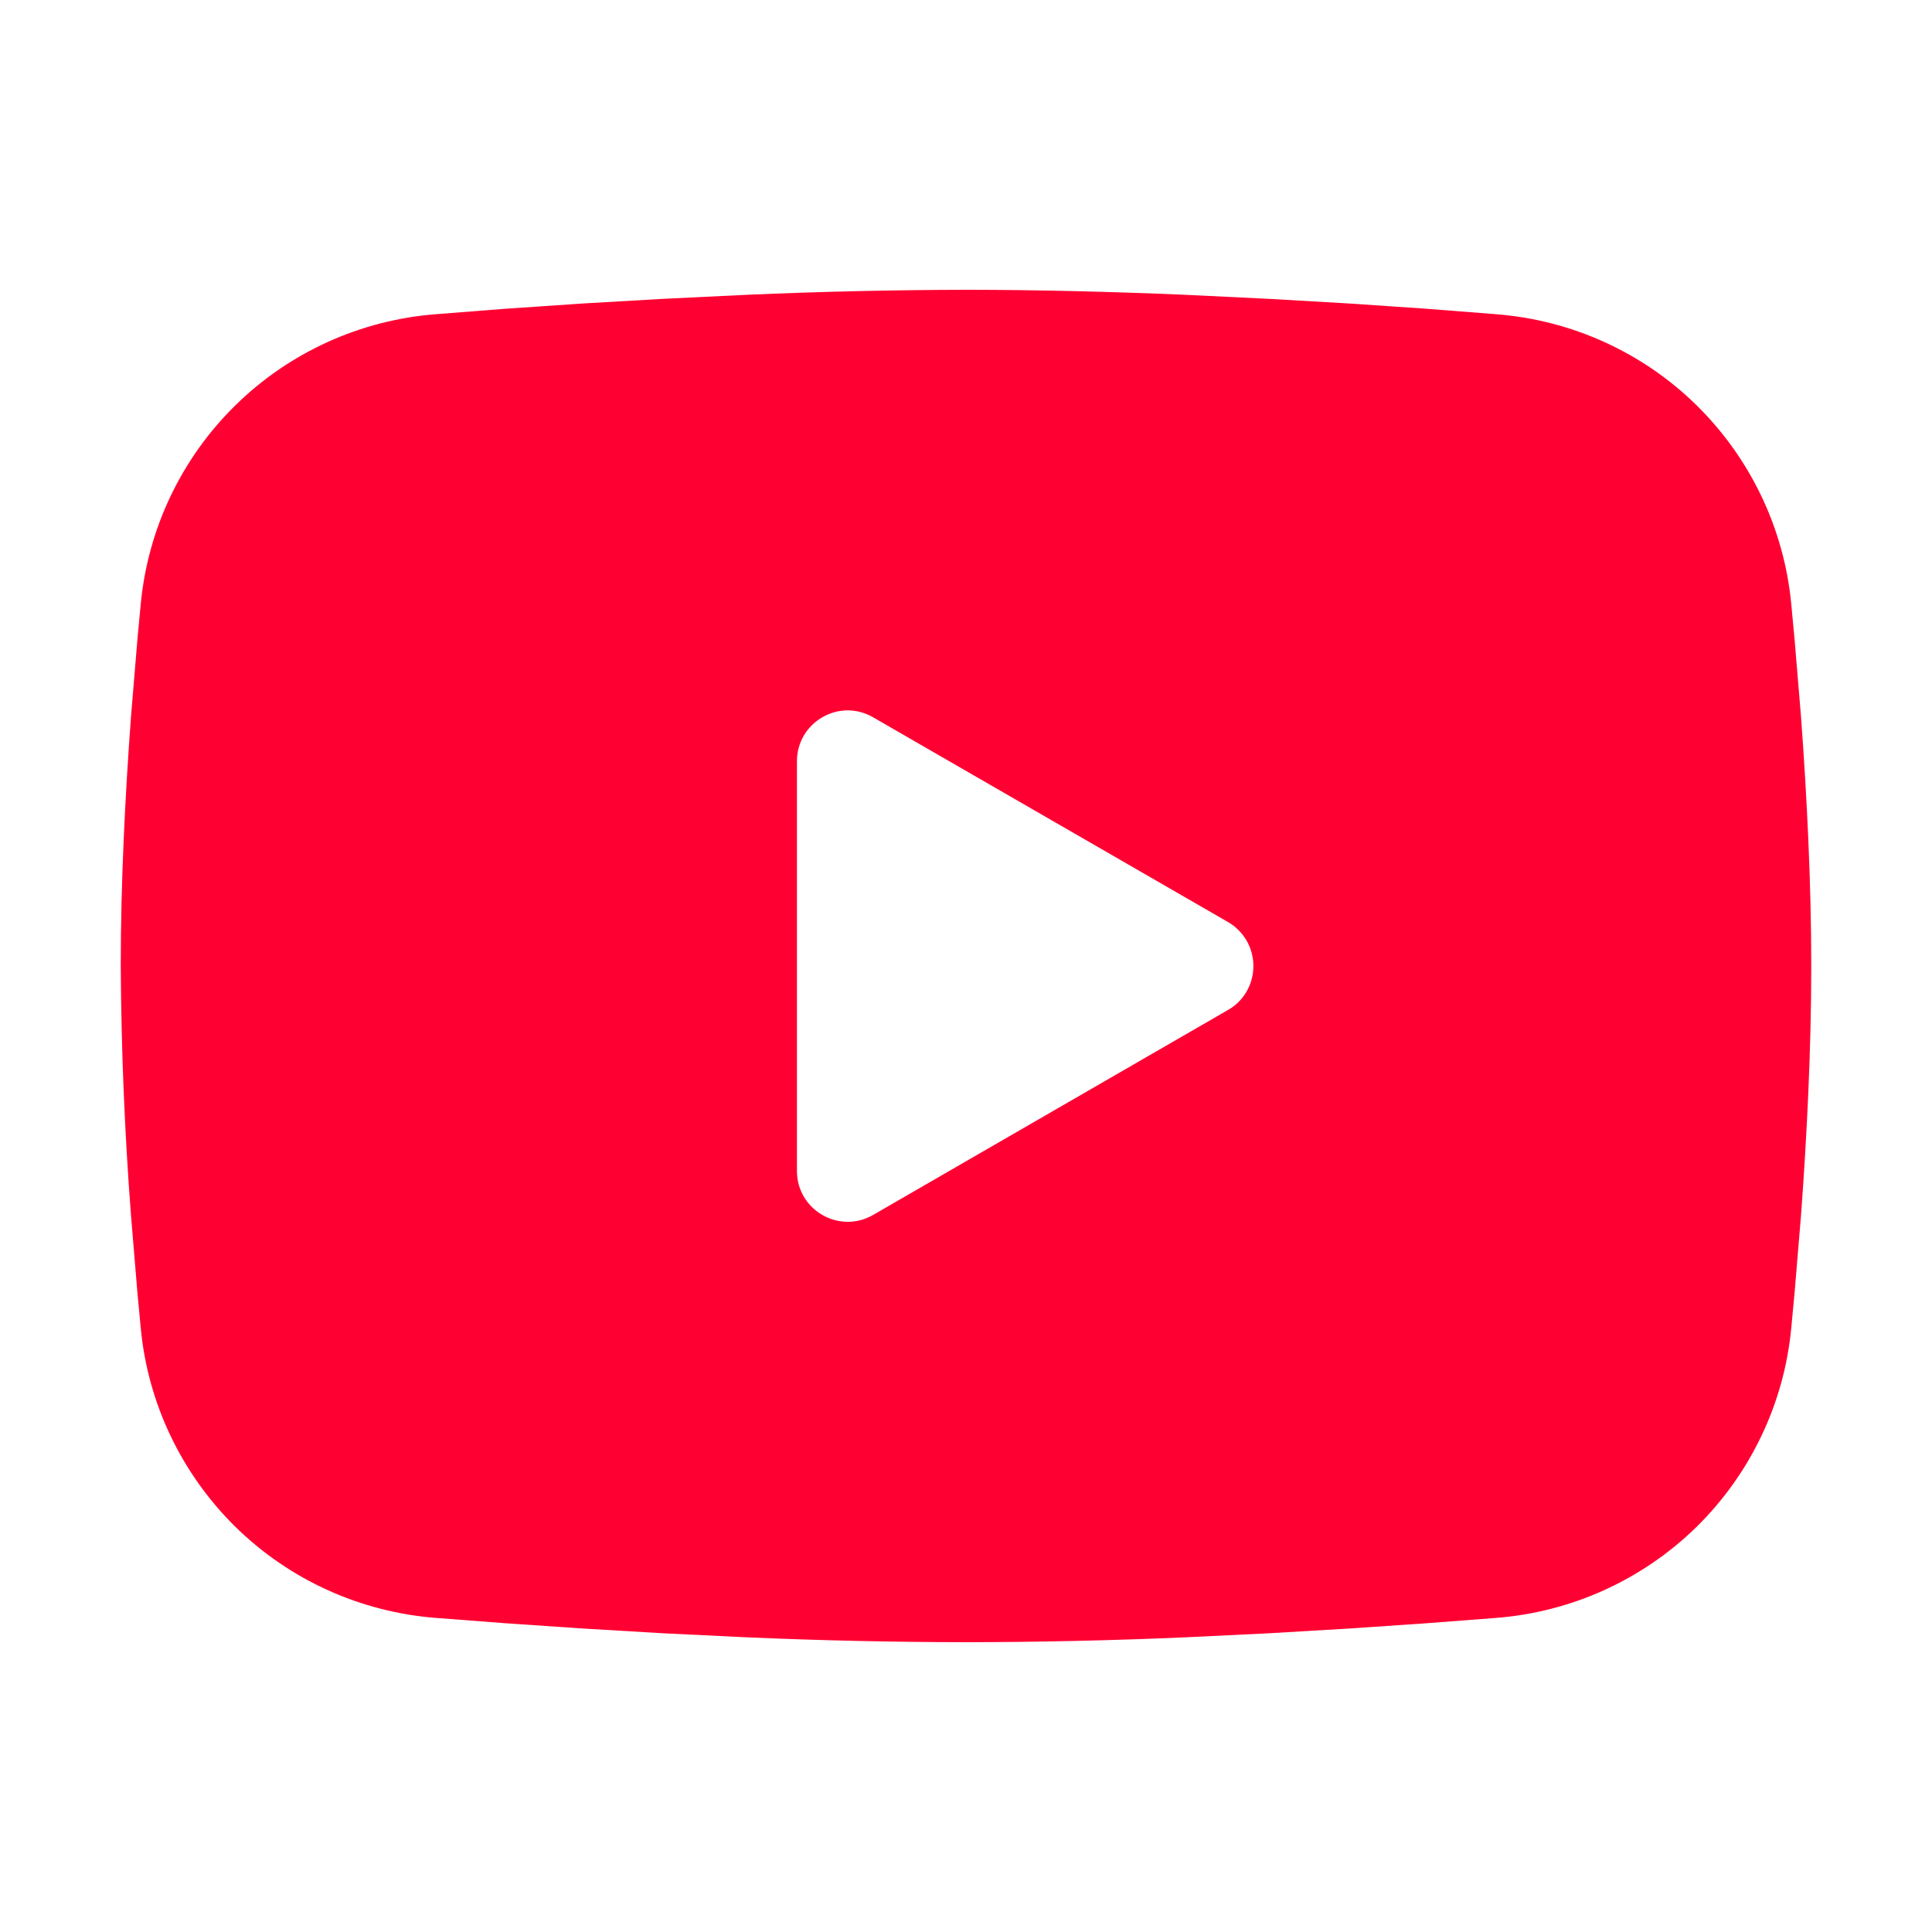 <svg width="16" height="16" viewBox="0 0 16 16" fill="none" xmlns="http://www.w3.org/2000/svg">
<path fill-rule="evenodd" clip-rule="evenodd" d="M8 2.4C8.598 2.4 9.212 2.416 9.807 2.441L10.51 2.475L11.183 2.514L11.813 2.557L12.388 2.602C13.013 2.65 13.601 2.916 14.048 3.354C14.495 3.793 14.774 4.375 14.834 4.998L14.862 5.296L14.915 5.933C14.964 6.593 15 7.312 15 8C15 8.688 14.964 9.408 14.915 10.068L14.862 10.705L14.834 11.003C14.774 11.626 14.495 12.208 14.048 12.647C13.6 13.085 13.012 13.351 12.388 13.399L11.814 13.443L11.184 13.486L10.51 13.526L9.807 13.56C9.205 13.586 8.603 13.599 8 13.6C7.397 13.599 6.795 13.586 6.193 13.56L5.49 13.526L4.817 13.486L4.187 13.443L3.612 13.399C2.987 13.351 2.399 13.085 1.952 12.647C1.505 12.208 1.226 11.626 1.166 11.003L1.138 10.705L1.085 10.068C1.032 9.38 1.004 8.69 1 8C1 7.312 1.036 6.593 1.085 5.933L1.138 5.296L1.166 4.998C1.226 4.375 1.504 3.793 1.952 3.354C2.399 2.916 2.987 2.65 3.611 2.602L4.186 2.557L4.816 2.514L5.489 2.475L6.192 2.441C6.794 2.415 7.397 2.401 8 2.4ZM6.6 6.303V9.698C6.6 10.021 6.95 10.223 7.23 10.062L10.17 8.364C10.234 8.328 10.287 8.275 10.324 8.211C10.361 8.147 10.38 8.074 10.38 8C10.38 7.927 10.361 7.854 10.324 7.79C10.287 7.726 10.234 7.673 10.17 7.636L7.23 5.94C7.166 5.903 7.094 5.883 7.02 5.883C6.946 5.883 6.874 5.903 6.81 5.94C6.746 5.977 6.693 6.03 6.656 6.093C6.619 6.157 6.6 6.23 6.6 6.304V6.303Z" fill="#FF0032"/>
</svg>
